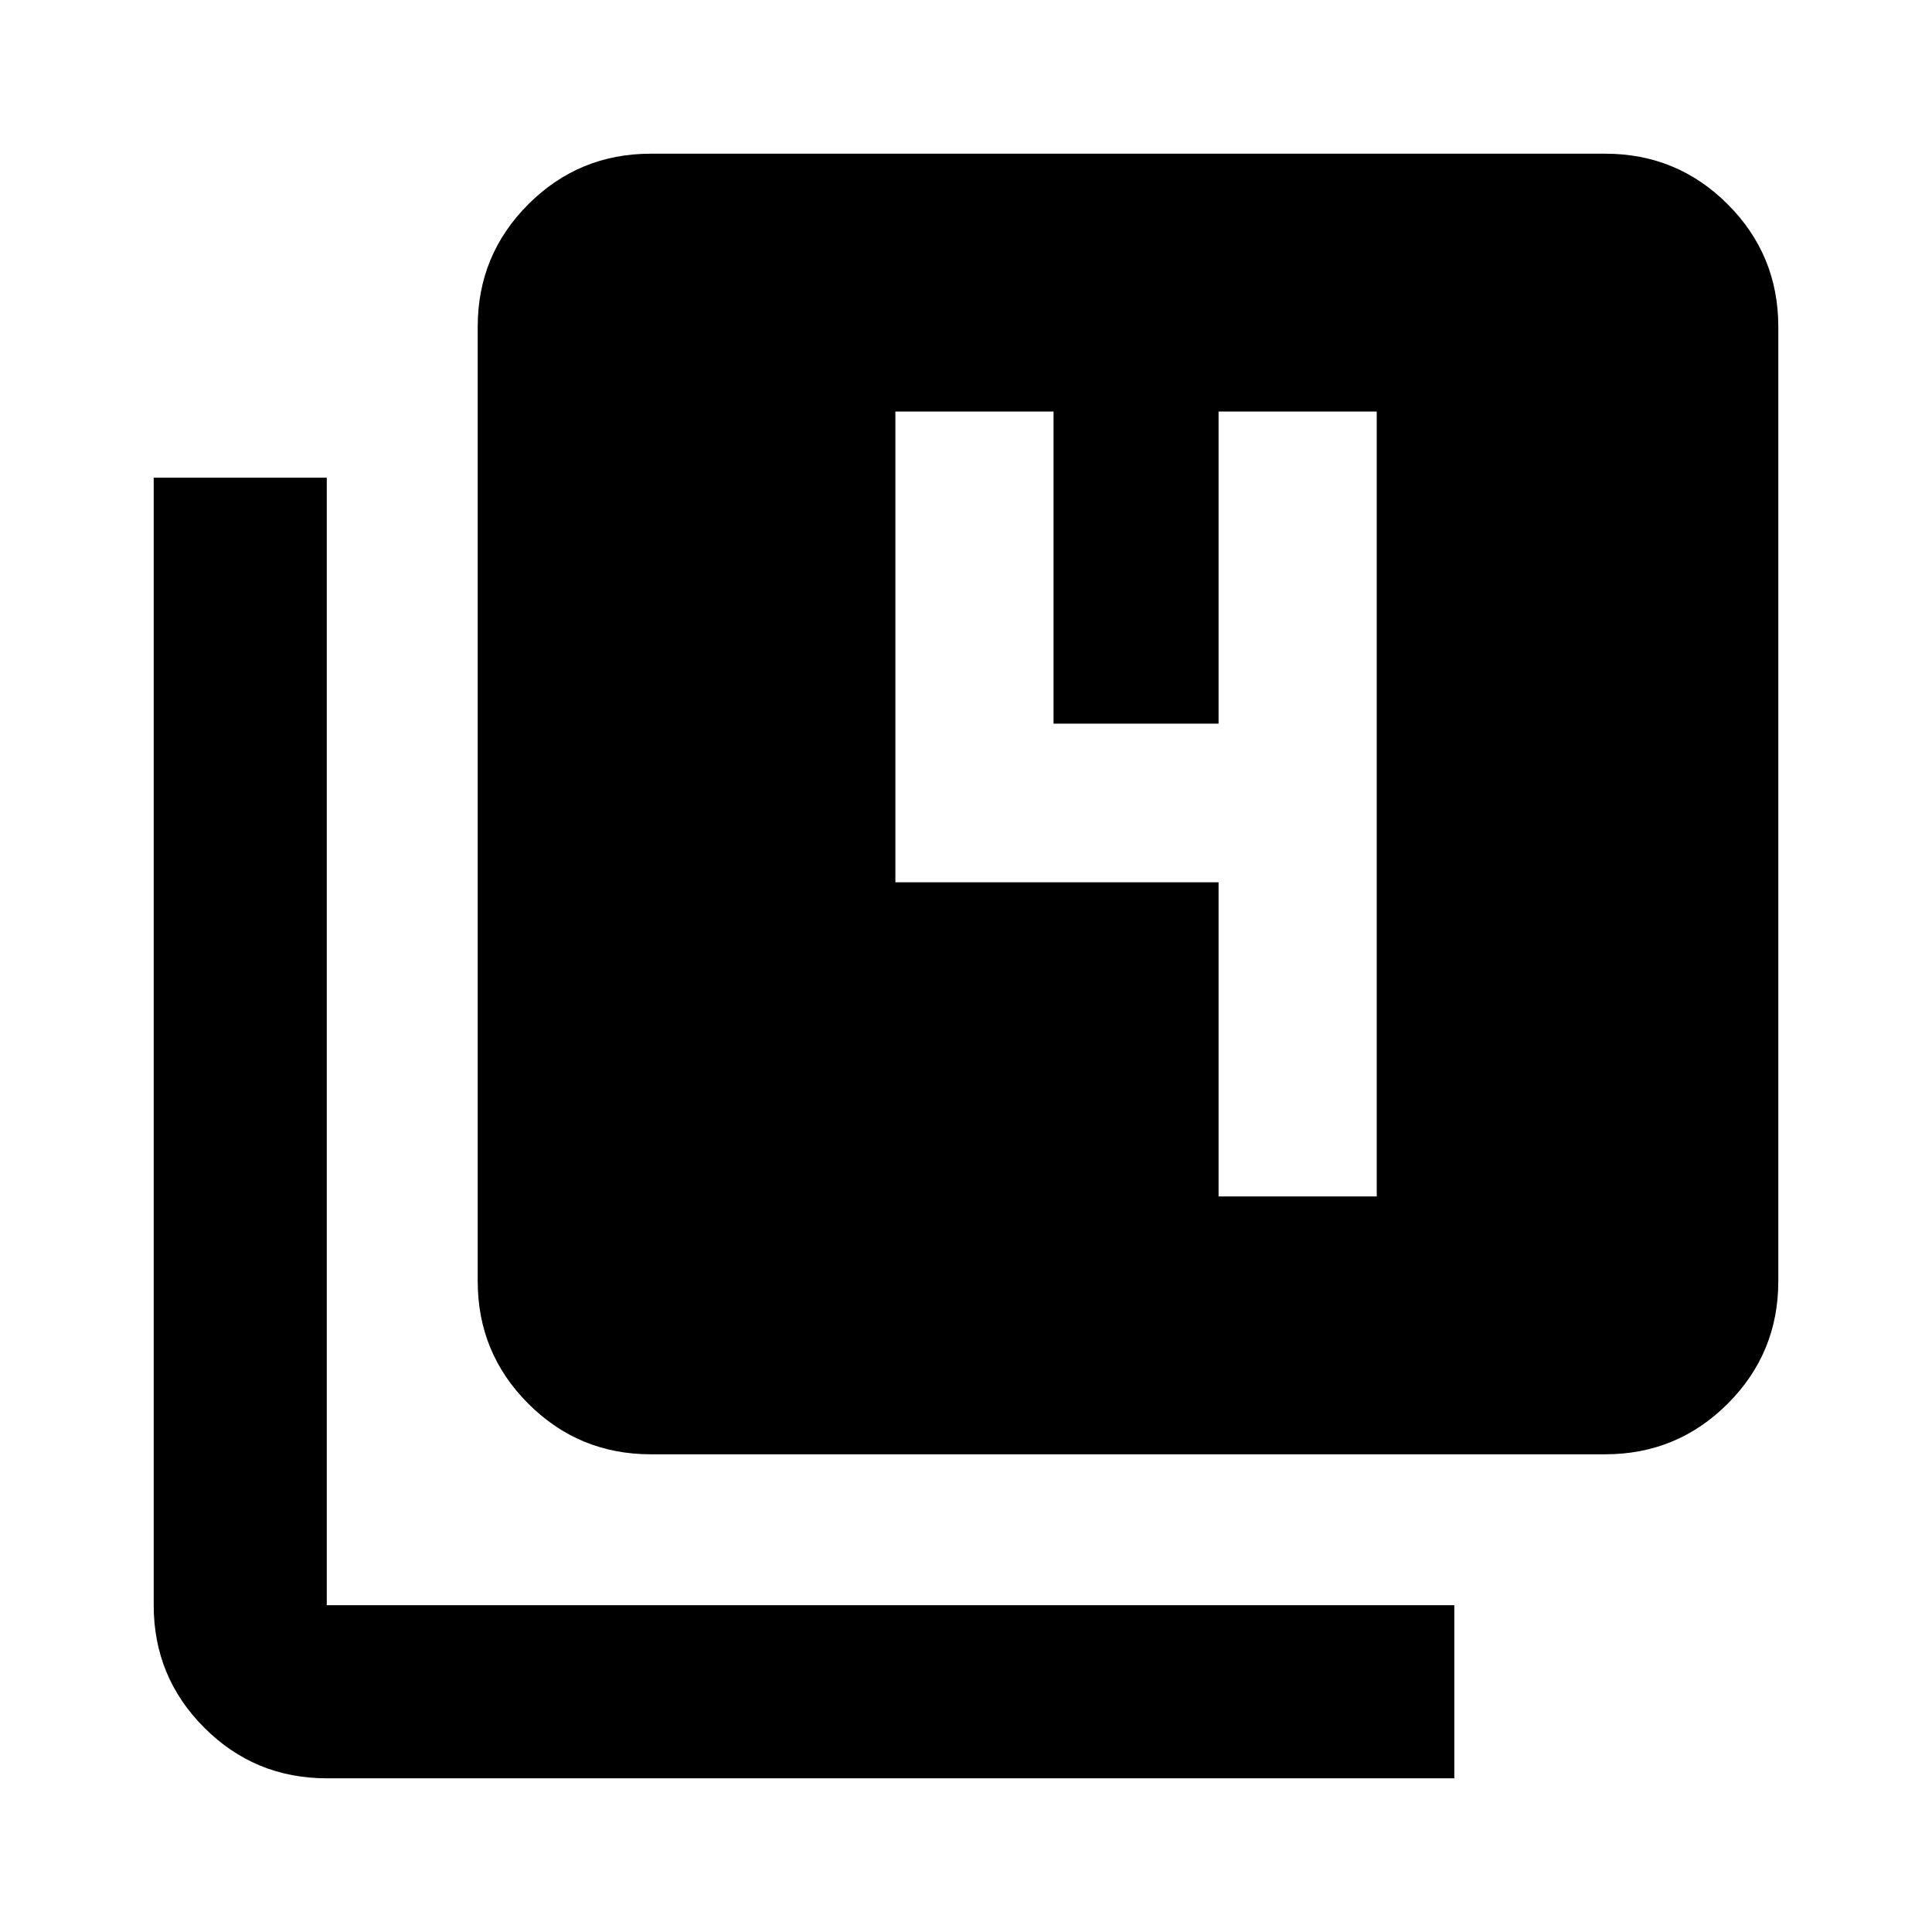 <svg xmlns="http://www.w3.org/2000/svg" height="24" viewBox="0 -960 960 960" width="24"><path d="M605.5-365.5h78.59v-390H605.5v155.09h-82V-755.5h-78.59v233.91H605.5v156.09ZM323.37-237.37q-35.72 0-60.86-25.14t-25.14-60.86v-474.26q0-35.72 25.14-60.86t60.86-25.14h474.26q35.72 0 60.86 25.14t25.14 60.86v474.26q0 35.72-25.14 60.86t-60.86 25.14H323.37Zm-161 161q-35.72 0-60.86-25.14t-25.14-60.86v-560.26h86v560.26h560.26v86H162.37Z"/></svg>